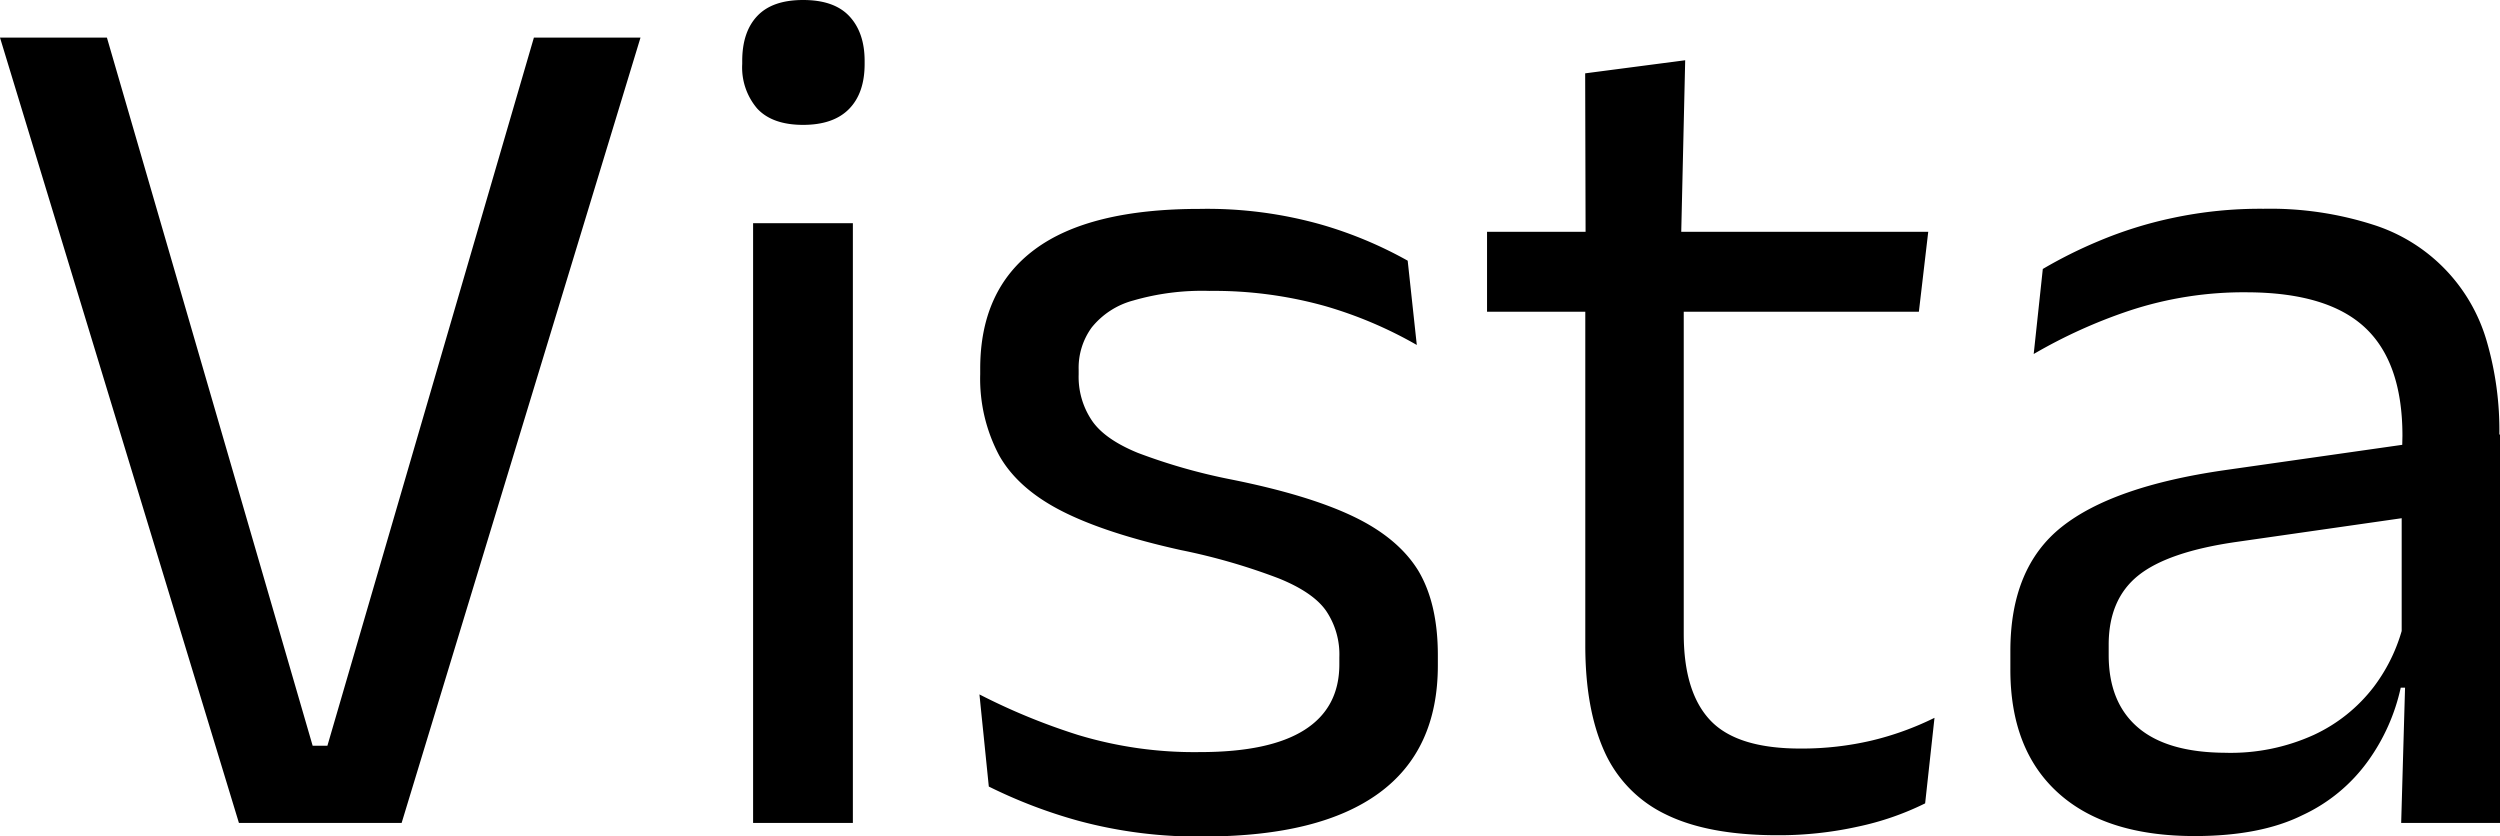 <svg id="Layer_1" data-name="Layer 1" xmlns="http://www.w3.org/2000/svg" viewBox="0 0 395.4 132.29"><path id="text-0" d="M799,429.72,761.22,553.93H735.49L697.7,429.72h16.91l32.54,112h2.33l32.66-112Zm33.59,29.35v94.86H816.81V459.07Zm-7.86-15.55h0c-3.23,0-5.66-.85-7.26-2.57a10,10,0,0,1-2.38-7.07h0v-.47q0-4.59,2.38-7.11c1.6-1.69,4-2.53,7.26-2.53h0c3.24,0,5.67.84,7.27,2.53s2.45,4.05,2.45,7.11h0v.47c0,3.06-.81,5.43-2.45,7.11S827.94,443.52,824.7,443.52Zm63.57,112.55h0a72.32,72.32,0,0,1-20.06-2.49,79.29,79.29,0,0,1-14.15-5.41h0l-1.48-14.57A100.1,100.1,0,0,0,868.17,540a63.45,63.45,0,0,0,19.32,2.72h0q11,0,16.52-3.5t5.52-10.38h0v-1.09a12.3,12.3,0,0,0-2.1-7.38q-2.05-2.93-7.5-5.13a97.61,97.61,0,0,0-15.47-4.47h0q-11.94-2.65-18.86-6.19t-9.87-8.78a25.81,25.81,0,0,1-3-12.83h0v-.89q0-12.45,8.63-18.86t26.09-6.41h0a66.23,66.23,0,0,1,19.36,2.52A64.6,64.6,0,0,1,920.34,465h0l1.44,13.33a66,66,0,0,0-14.46-6.14,65.23,65.23,0,0,0-18.39-2.41h0a39.07,39.07,0,0,0-12,1.52,12.6,12.6,0,0,0-6.57,4.27,10.83,10.83,0,0,0-2.06,6.65h0V483a12.35,12.35,0,0,0,2.06,7.23q2,3,7.31,5.17a91.41,91.41,0,0,0,14.74,4.2h0q12.17,2.44,19.28,5.83T922,514q3.1,5.18,3.11,13.34h0v1.67q0,13.41-9.33,20.21T888.27,556.07Zm90.54-.2h0q-11,0-17.69-3.3a20.14,20.14,0,0,1-9.72-10q-3-6.69-3-16.72h0V466H964v58q0,9.33,4.27,13.77t14.39,4.39h0a48.34,48.34,0,0,0,11-1.25,47,47,0,0,0,10-3.61h0l-1.48,13.53a44.73,44.73,0,0,1-10.69,3.69A57.71,57.71,0,0,1,978.81,555.87Zm23.83-95.44-1.48,12.64h-68.3V460.43ZM964.23,433.3,963.57,462H948.48l-.07-26.63Zm128.87,59.2v61.43h-15.63l.66-23.06-.58-2.41V498.22l.12-5.52q0-11.58-5.91-17.11T1053.18,470h0a57.59,57.59,0,0,0-18.74,2.92,81,81,0,0,0-15.09,6.84h0l1.44-13.45a72.54,72.54,0,0,1,8.79-4.39,64.28,64.28,0,0,1,11.66-3.66,66.28,66.28,0,0,1,14.46-1.47h0A53.35,53.35,0,0,1,1073,459.3a27.23,27.23,0,0,1,18,18.43,50.34,50.34,0,0,1,2,14.77ZM1044.82,556h0q-14.11,0-21.66-6.88t-7.5-19.6h0v-2.8q0-13.14,8.09-19.59t25.81-9h0l30-4.28.86,11.47-29,4.16q-10.87,1.56-15.55,5.33t-4.66,11h0v1.56q0,7.5,4.63,11.46t13.84,4h0a31.73,31.73,0,0,0,14-2.84,25.37,25.37,0,0,0,9.45-7.58,27.12,27.12,0,0,0,4.86-10.58h0l2.41,10.7h-3a31.23,31.23,0,0,1-5.13,11.54,26.46,26.46,0,0,1-10.42,8.63Q1055.2,556,1044.82,556Z" transform="translate(-697.7 -423.77)"/></svg>